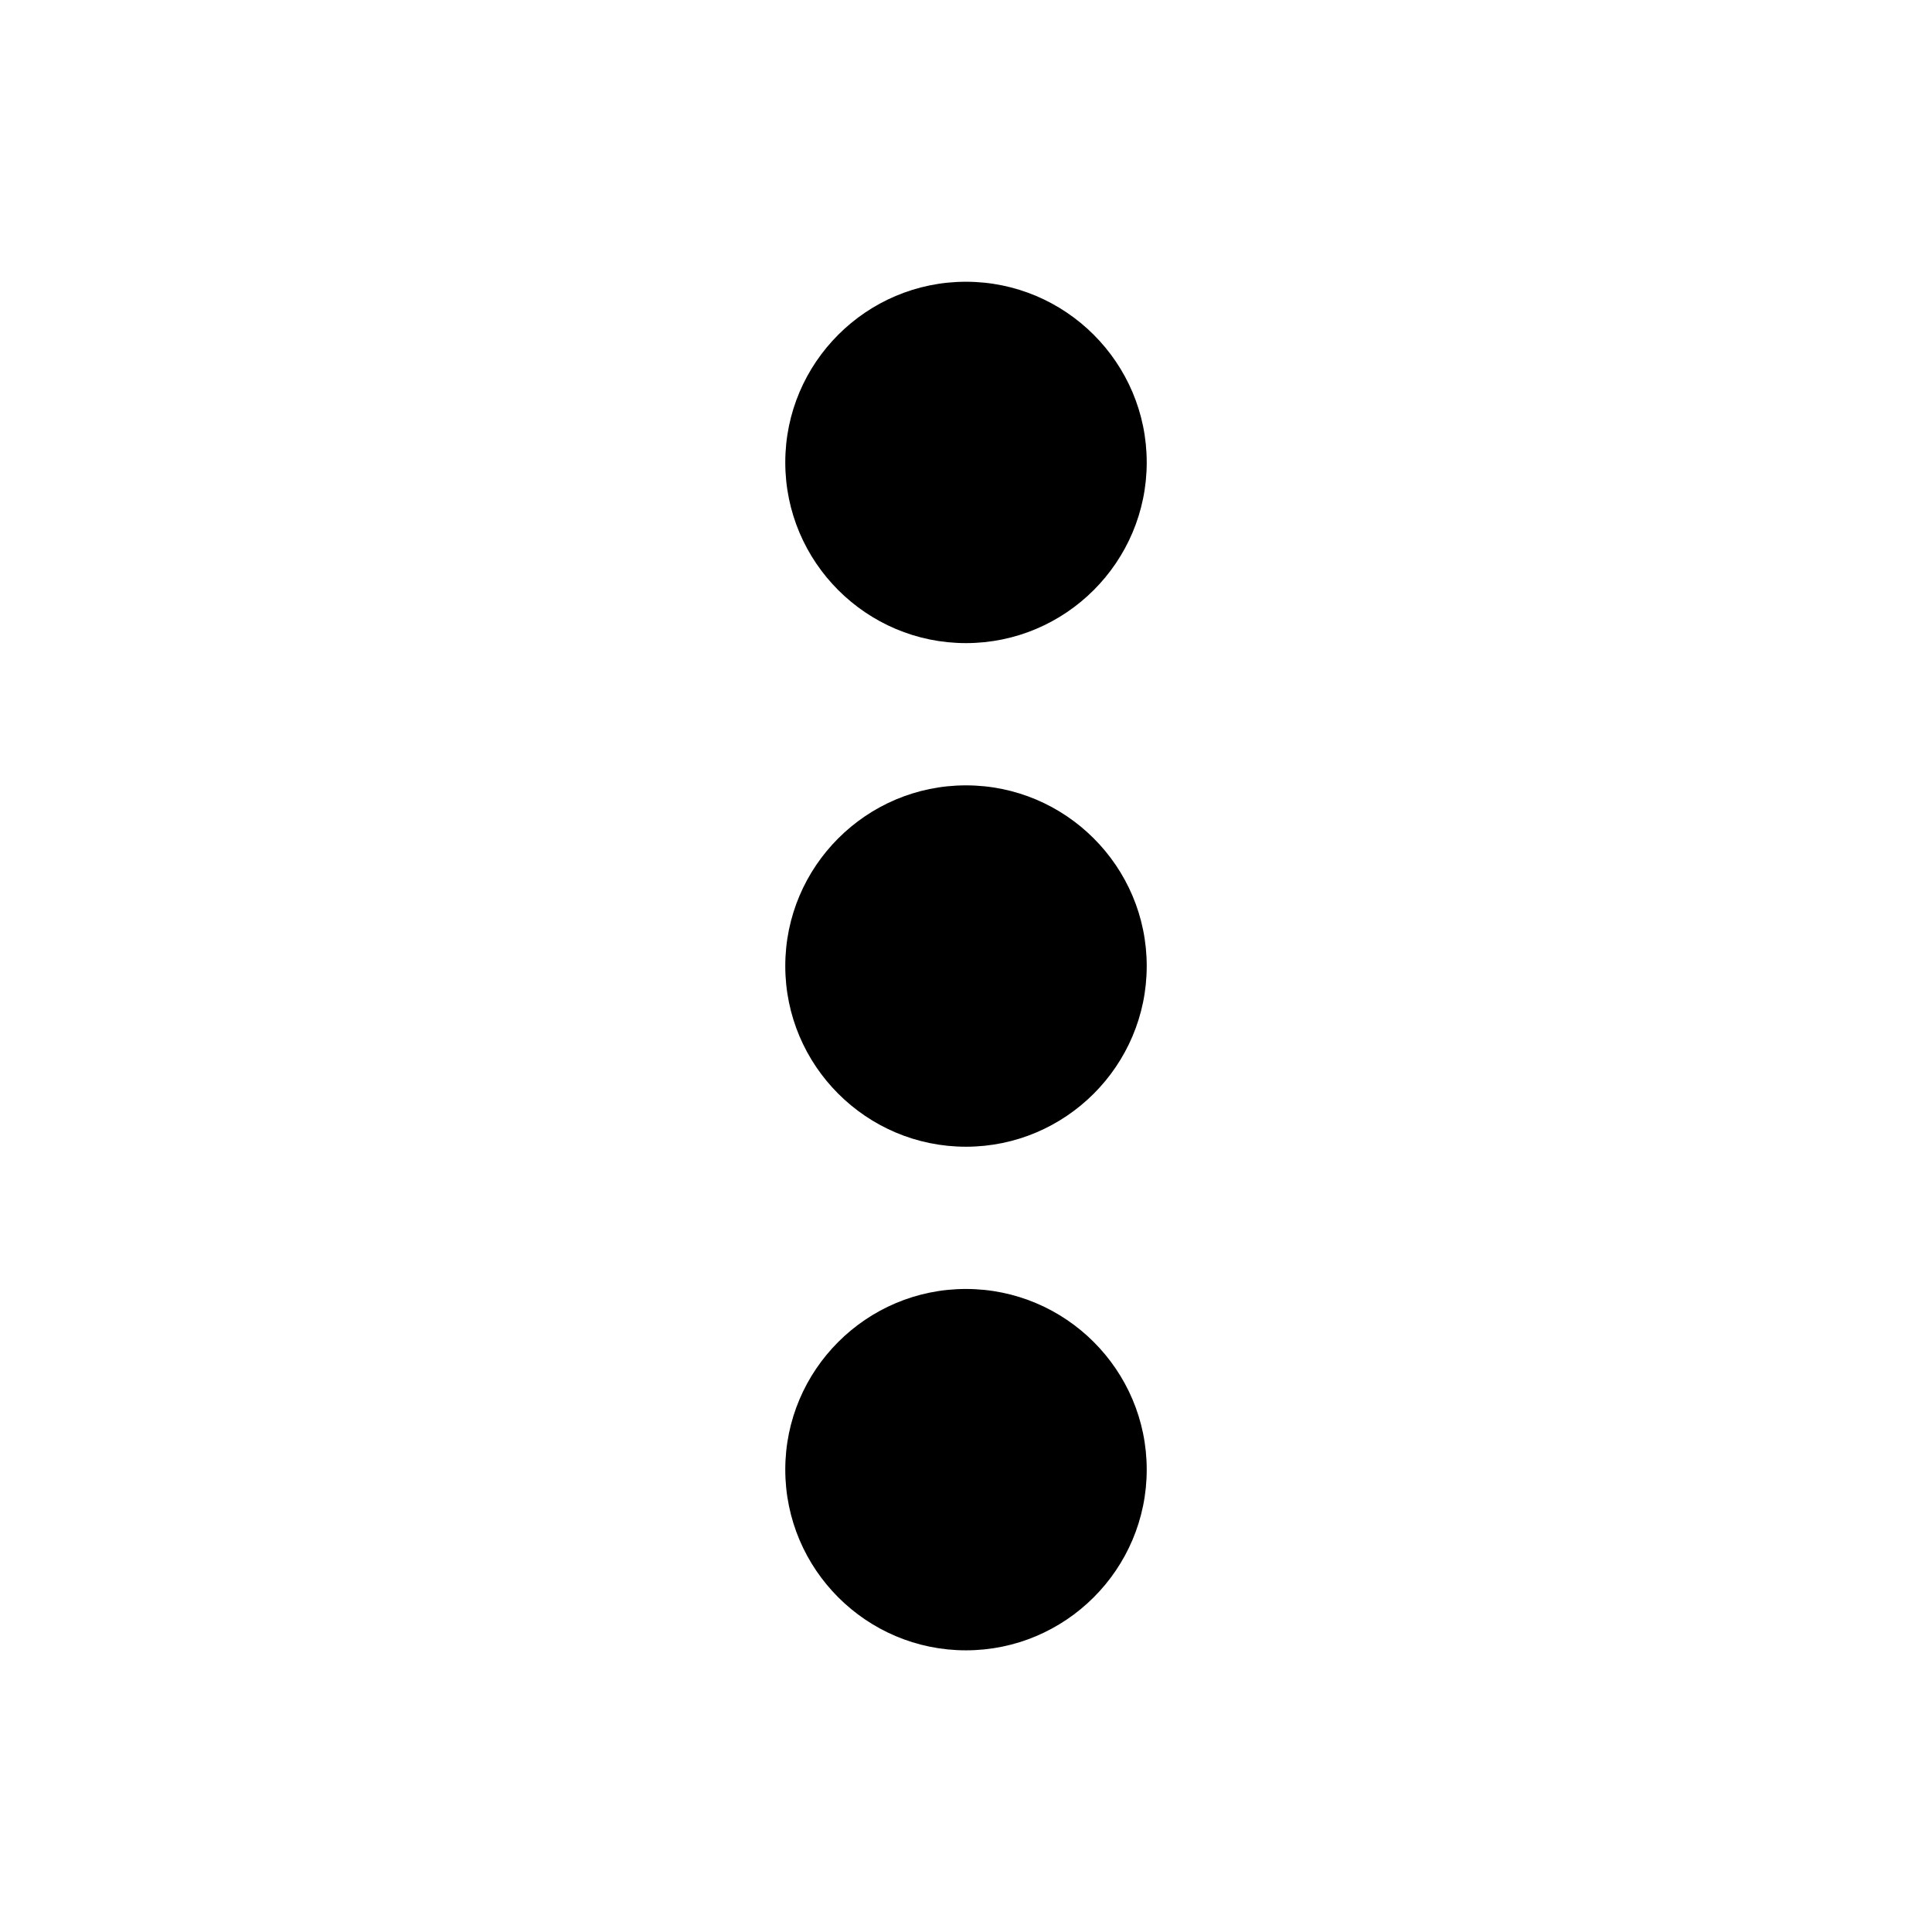 <svg width="24" height="24" viewBox="0 0 24 24" fill="none" xmlns="http://www.w3.org/2000/svg">
<path fill-rule="evenodd" clip-rule="evenodd" d="M11.999 16.012C10.762 16.012 9.755 17.019 9.755 18.256C9.755 19.494 10.762 20.501 11.999 20.501C13.237 20.501 14.245 19.494 14.245 18.256C14.245 17.019 13.237 16.012 11.999 16.012Z" fill="black"/>
<path fill-rule="evenodd" clip-rule="evenodd" d="M11.999 9.756C10.762 9.756 9.755 10.763 9.755 12C9.755 13.238 10.762 14.245 11.999 14.245C13.237 14.245 14.245 13.238 14.245 12C14.245 10.763 13.237 9.756 11.999 9.756Z" fill="black"/>
<path fill-rule="evenodd" clip-rule="evenodd" d="M11.999 7.989C13.237 7.989 14.245 6.982 14.245 5.744C14.245 4.507 13.237 3.5 11.999 3.5C10.762 3.5 9.755 4.507 9.755 5.744C9.755 6.982 10.762 7.989 11.999 7.989Z" fill="black"/>
</svg>